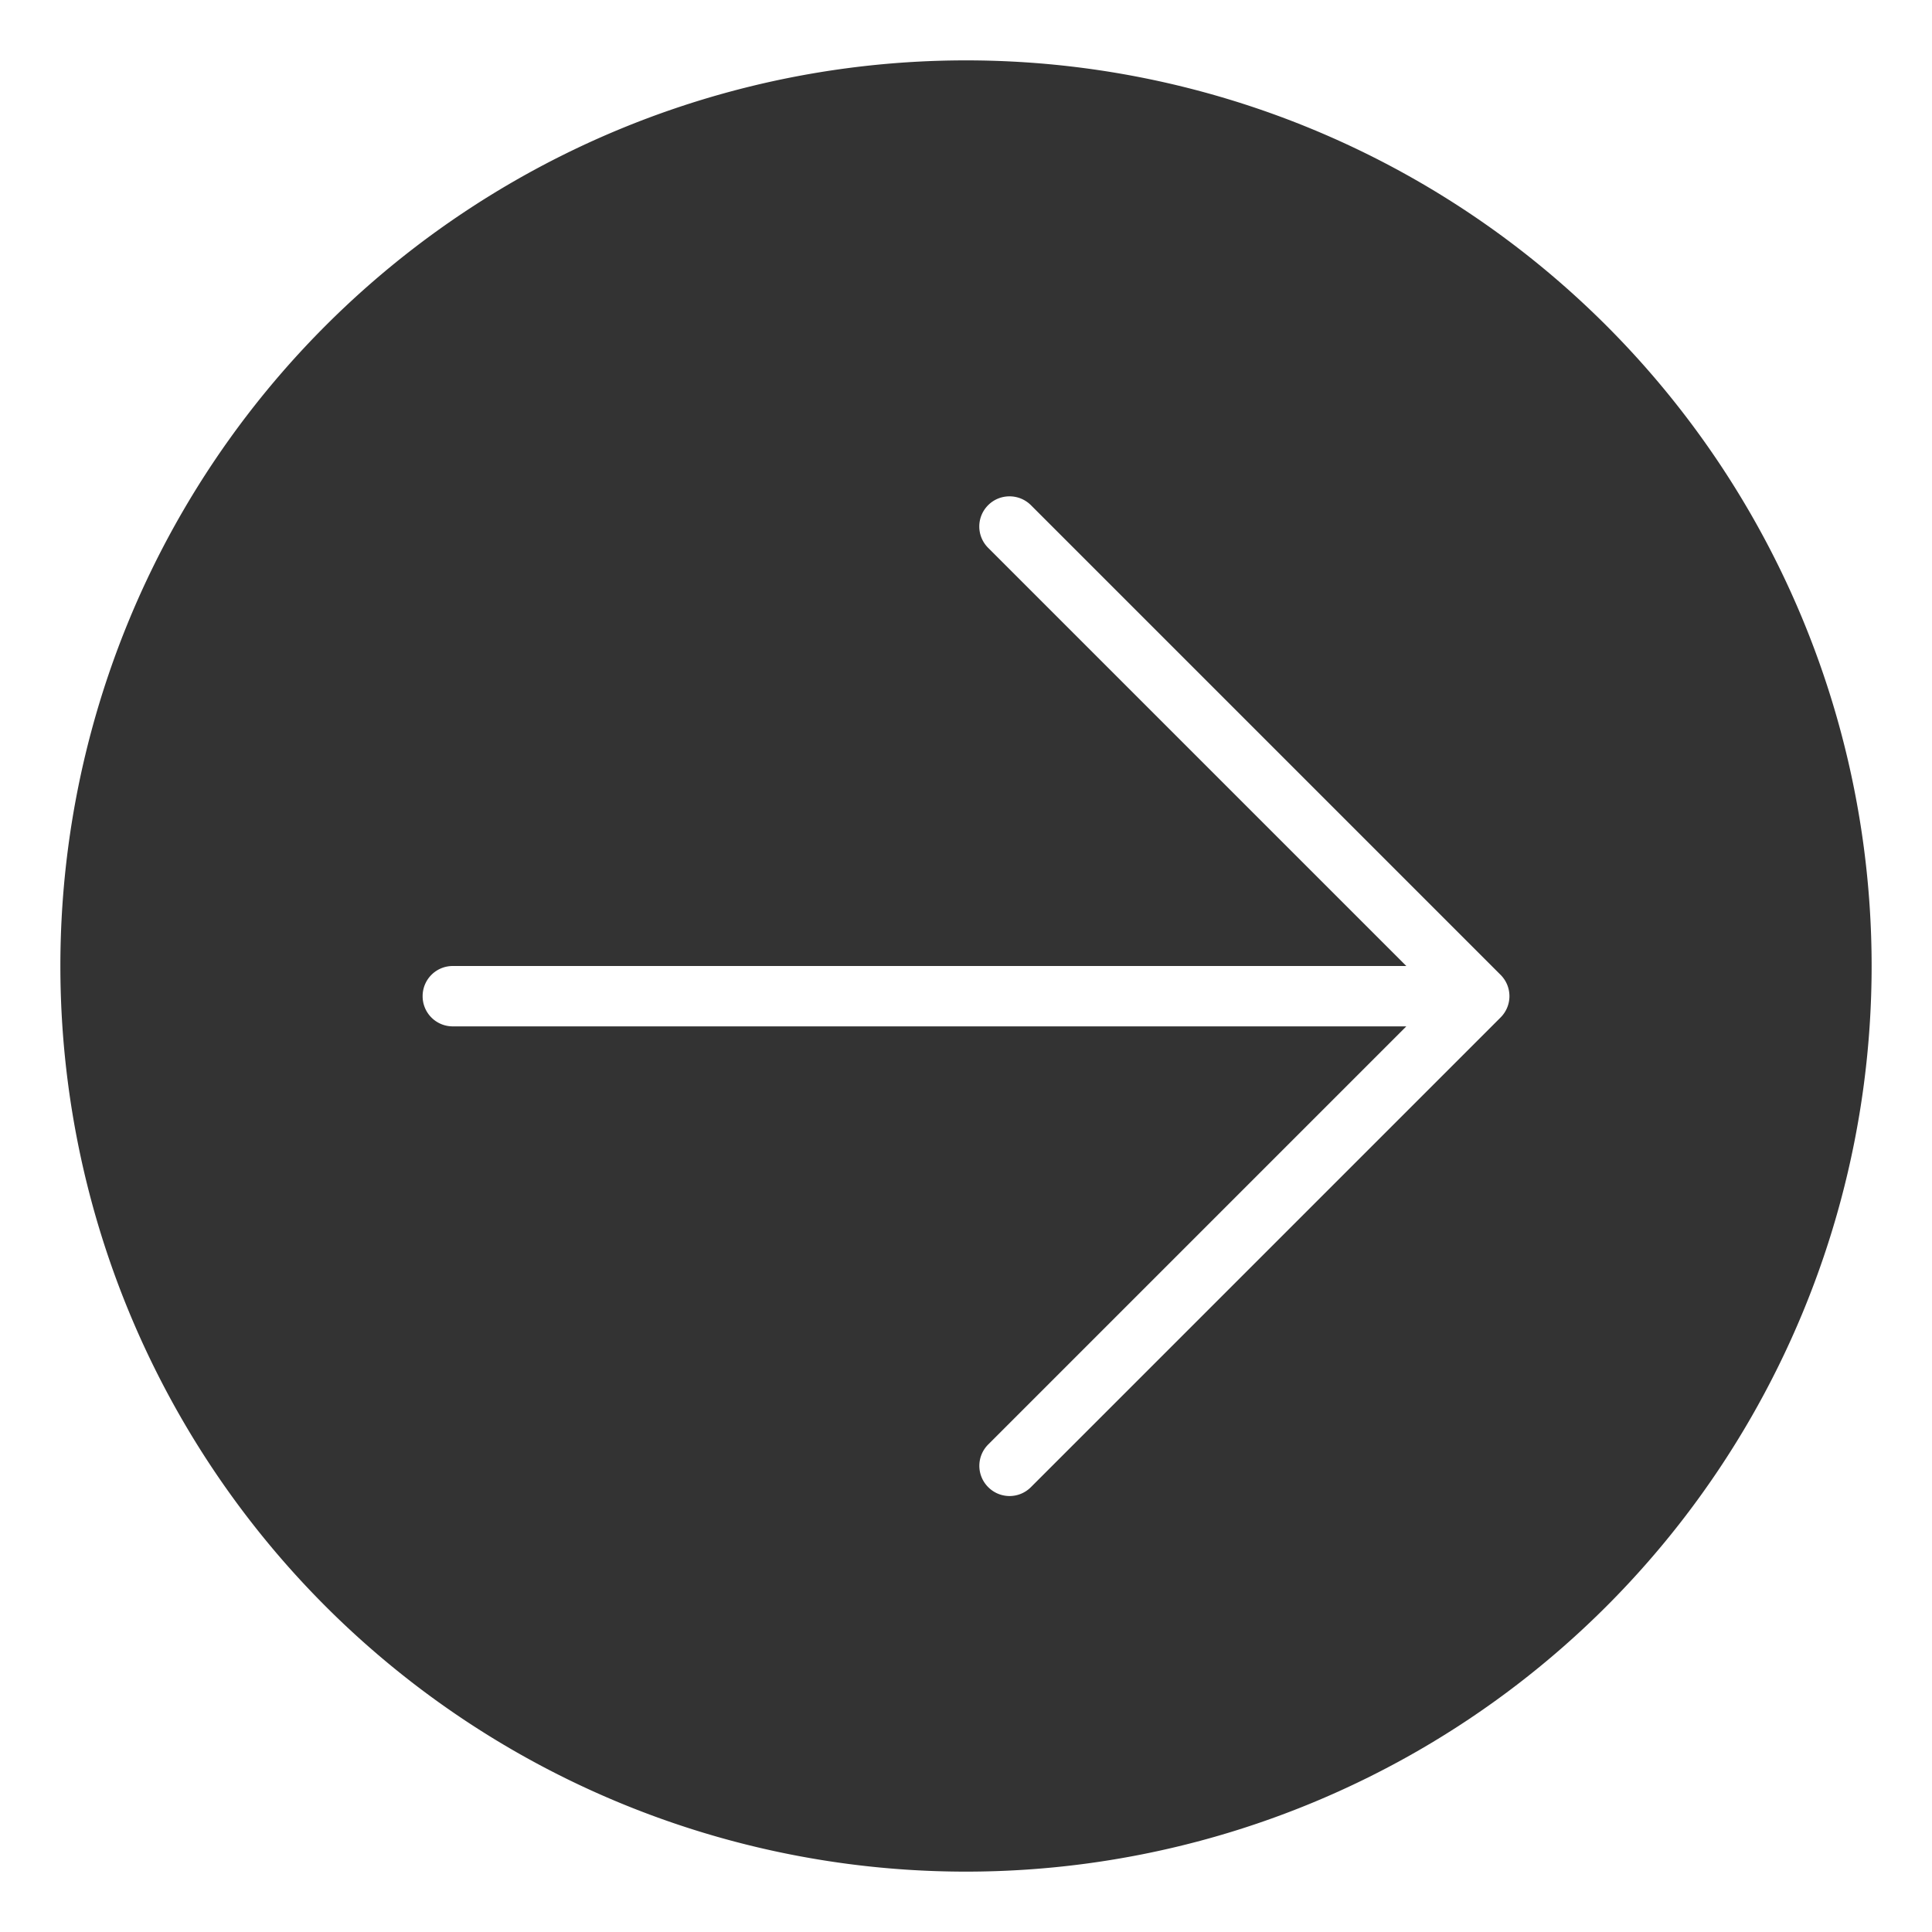 <?xml version="1.0" encoding="UTF-8" standalone="no"?>
<svg
   xmlns:dc="http://purl.org/dc/elements/1.1/"
   xmlns:cc="http://creativecommons.org/ns#"
   xmlns:rdf="http://www.w3.org/1999/02/22-rdf-syntax-ns#"
   xmlns:svg="http://www.w3.org/2000/svg"
   xmlns="http://www.w3.org/2000/svg"
   xmlns:sodipodi="http://sodipodi.sourceforge.net/DTD/sodipodi-0.dtd"
   xmlns:inkscape="http://www.inkscape.org/namespaces/inkscape"
   version="1.1"
   viewBox="0 0 32 32"
   id="svg161"
   sodipodi:docname="system.svg"
   width="32"
   height="32"
   inkscape:version="0.92.4 5da689c313, 2019-01-14">
  <defs
     id="defs165" />
  <sodipodi:namedview
     pagecolor="#ffffff"
     bordercolor="#666666"
     borderopacity="1"
     objecttolerance="10"
     gridtolerance="10"
     guidetolerance="10"
     inkscape:pageopacity="0"
     inkscape:pageshadow="2"
     inkscape:window-width="1920"
     inkscape:window-height="981"
     id="namedview163"
     showgrid="true"
     inkscape:snap-bbox="true"
     inkscape:bbox-nodes="true"
     inkscape:zoom="4"
     inkscape:cx="-39.281601"
     inkscape:cy="-6.2286812"
     inkscape:window-x="0"
     inkscape:window-y="28"
     inkscape:window-maximized="1"
     inkscape:current-layer="svg161"
     inkscape:object-nodes="true"
     inkscape:snap-bbox-edge-midpoints="false">
    <inkscape:grid
       type="xygrid"
       id="grid1006" />
  </sodipodi:namedview>
  <style
     id="current-color-scheme"
     type="text/css">.ColorScheme-Text { color:#333333; }</style>
  <circle
     r="15"
     cy="-23"
     cx="58"
     id="circle1383"
     style="opacity:1;fill:#323232;fill-opacity:0.992;stroke:none;stroke-width:2.5;stroke-linecap:round;stroke-linejoin:round;stroke-miterlimit:4;stroke-dasharray:none;stroke-opacity:1" />
  <circle
     r="15"
     cy="-23"
     cx="-62"
     id="circle1204"
     style="opacity:1;fill:#323232;fill-opacity:0.992;stroke:none;stroke-width:2.5;stroke-linecap:round;stroke-linejoin:round;stroke-miterlimit:4;stroke-dasharray:none;stroke-opacity:1" />
  <circle
     style="opacity:1;fill:#323232;fill-opacity:0.992;stroke:none;stroke-width:2.5;stroke-linecap:round;stroke-linejoin:round;stroke-miterlimit:4;stroke-dasharray:none;stroke-opacity:1"
     id="path922"
     cx="16"
     cy="-23"
     r="15" />
  <g
     id="22-22-system-save-session"
     transform="translate(-47,80)">
    <path
       class="ColorScheme-Text"
       d="m 3,13.004 v 16 H 19 V 16.305 H 18.993 L 19,16.29 15.707,12.997 15.699,13.012 V 12.997 H 3 Z m 1,1.002 h 3 v 5 h 8 v -5 h 0.293 l 2.707,2.707 v 11.293 h -2 v -7 h -10 v 7 h -2 v -14 z m 4,0 h 3.9 v 4 H 8 Z m -1,8 h 8 v 6 H 7 Z"
       id="path18"
       inkscape:connector-curvature="0"
       style="color:#333333;fill:currentColor" />
    <path
       d="M 0,10 V 32 H 22 V 10 Z"
       id="path20"
       inkscape:connector-curvature="0"
       style="fill:none" />
  </g>
  <g
     id="system-save-session"
     transform="translate(-47,80)">
    <path
       class="ColorScheme-Text"
       d="M 26,4 V 28 H 50 V 10 L 44,4 Z m 1,1 h 5 v 8 H 43 V 5 h 0.586 l 5.414,5.414 v 16.586 h -4 v -8 h -14 v 8 h -4 v -22 z m 6,0 h 6 v 7 h -6 z m -1,15 h 12 v 7 H 32 Z"
       id="path23"
       inkscape:connector-curvature="0"
       style="color:#333333;fill:currentColor" />
    <path
       d="M 22,0 V 32 H 54 V 0 Z"
       id="path25"
       inkscape:connector-curvature="0"
       style="fill:none" />
  </g>
  <g
     id="22-22-system-users"
     transform="translate(22,80)">
    <path
       class="ColorScheme-Text"
       d="m 14,13 c -1.662,0 -3,1.338 -3,3 0,1.662 1.338,3 3,3 1.662,0 3,-1.338 3,-3 0,-1.662 -1.338,-3 -3,-3 z m -6,3 c -1.662,0 -3,1.338 -3,3 0,1.662 1.338,3 3,3 1.662,0 3,-1.338 3,-3 0,-1.662 -1.338,-3 -3,-3 z m 6,4 c -0.646,0 -1.256,0.134 -1.818,0.361 l 0.455,0.914 C 13.065,21.115 13.514,21 14,21 c 2.216,0 4,1.784 4,4 h -3.5 l 0.5,1 h 4 v -1 c 0,-2.77 -2.23,-5 -5,-5 z m -6,3 c -2.77,0 -5,2.23 -5,5 v 1 h 10 v -1 c 0,-2.77 -2.23,-5 -5,-5 z m 0,1 c 2.216,0 4,1.784 4,4 H 4 c 0,-2.216 1.784,-4 4,-4 z"
       id="path48"
       inkscape:connector-curvature="0"
       style="color:#333333;fill:currentColor" />
    <path
       d="M 0,10 V 32 H 22 V 10 Z"
       id="path50"
       inkscape:connector-curvature="0"
       style="fill:none" />
  </g>
  <g
     id="system-users"
     transform="translate(22,80)">
    <path
       class="ColorScheme-Text"
       d="M 42.5,4 A 4.5,4.5 0 0 0 38,8.5 4.5,4.5 0 0 0 42.5,13 4.5,4.5 0 0 0 47,8.5 4.5,4.5 0 0 0 42.5,4 Z m 0,1 A 3.5,3.5 0 0 1 46,8.5 3.5,3.5 0 0 1 42.5,12 3.5,3.5 0 0 1 39,8.5 3.5,3.5 0 0 1 42.5,5 Z m -9,4 C 31.015,9 29,11.015 29,13.5 29,15.985 31.015,18 33.5,18 35.985,18 38,15.985 38,13.5 38,11.015 35.985,9 33.5,9 Z m 0,1 A 3.5,3.5 0 0 1 37,13.5 3.5,3.5 0 0 1 33.5,17 3.5,3.5 0 0 1 30,13.5 3.5,3.5 0 0 1 33.5,10 Z m 9,4 c -0.883,0.003 -1.758,0.172 -2.586,0.5 -0.066,0.424 -0.174,0.84 -0.322,1.242 0.903,-0.487 1.898,-0.741 2.908,-0.742 3.59,0 6.5,3.134 6.5,7 h -8.342 c 0.17,0.323 0.326,0.657 0.465,1 h 8.877 v -1 c 0,-4.418 -3.358,-8 -7.5,-8 z m -9,5 C 29.358,19 26,22.582 26,27 v 1 h 15 v -1 c 0,-4.418 -3.358,-8 -7.5,-8 z m 0,1 c 3.59,0 6.5,3.134 6.5,7 H 27 c 0,-3.866 2.91,-7 6.5,-7 z"
       id="path53"
       inkscape:connector-curvature="0"
       style="color:#333333;fill:currentColor" />
    <path
       d="M 22,0 V 32 H 54 V 0 Z"
       id="path55"
       inkscape:connector-curvature="0"
       style="fill:none" />
  </g>
  <g
     id="22-22-system-search"
     transform="translate(-176,80)">
    <path
       class="ColorScheme-Text"
       d="m 9,13 c -3.324,0 -6,2.676 -6,6 0,3.324 2.676,6 6,6 1.481,0 2.831,-0.535 3.875,-1.418 l 5.418,5.418 0.707,-0.707 -5.418,-5.418 c 0.883,-1.044 1.418,-2.394 1.418,-3.875 0,-3.324 -2.676,-6 -6,-6 z m 0,1 c 2.77,0 5,2.23 5,5 0,2.77 -2.23,5 -5,5 -2.77,0 -5,-2.23 -5,-5 0,-2.77 2.23,-5 5,-5 z"
       id="path58"
       inkscape:connector-curvature="0"
       style="color:#333333;fill:currentColor" />
    <path
       d="M 0,10 V 32 H 22 V 10 Z"
       id="path60"
       inkscape:connector-curvature="0"
       style="fill:none" />
  </g>
  <g
     id="system-search"
     transform="translate(-176,80)">
    <path
       class="ColorScheme-Text"
       d="m 35,4 a 9,9 0 0 0 -9,9 9,9 0 0 0 9,9 9,9 0 0 0 5.994,-2.299 L 49.293,28 l 0.707,-0.707 -8.301,-8.301 a 9,9 0 0 0 2.301,-5.992 9,9 0 0 0 -9,-9 z m 0,1 a 8,8 0 0 1 8,8 8,8 0 0 1 -8,8 8,8 0 0 1 -8,-8 8,8 0 0 1 8,-8 z"
       id="path63"
       inkscape:connector-curvature="0"
       style="color:#333333;fill:currentColor" />
    <path
       d="M 22,0 V 32 H 54 V 0 Z"
       id="path65"
       inkscape:connector-curvature="0"
       style="fill:none" />
  </g>
  <g
     id="system-user-list"
     transform="translate(87,80)">
    <path
       class="ColorScheme-Text"
       d="m 45,9 c -0.589,0 -1.133,0.175 -1.594,0.469 0.043,0.464 0.007,0.923 -0.008,1.336 0.377,-0.506 0.971,-0.804 1.602,-0.805 1.105,0 2,0.895 2,2 0,1.105 -0.895,2 -2,2 -1.04,-5.56e-4 -1.907,-0.799 -1.992,-1.836 -0.184,0.419 -0.465,0.77 -0.696,1.1 -10e-4,0.001 -0.003,0.003 -0.004,0.004 0.476,1.02 1.489,1.732 2.692,1.732 1.661,0 2.998,-1.338 2.998,-3 0,-1.662 -1.337,-3 -2.998,-3 z m -7,9 c 4.432,0 8,3.568 8,8 H 30 c 0,-4.432 3.568,-8 8,-8 z m 1e-5,-1 c -4.986,0 -9,3.717 -9,8.333 V 27 h 18 v -1.667 c 0,-4.617 -4.014,-8.333 -9,-8.333 z m 6.976,-1 c -1.262,4.88e-4 -2.396,0.479 -3.275,1.24 0.38,0.156 0.766,0.336 1.142,0.508 0.005,0.003 0.009,0.005 0.014,0.008 0.615,-0.45 1.333,-0.756 2.117,-0.756 2.227,5e-5 4.023,2.338 4.023,4 h -2.728 c 0.196,0.339 0.302,0.648 0.449,1 h 3.281 v -1 c 0,-2.769 -2.24,-4.999 -5.021,-5 z M 38,6 c 2.209,0 4,1.791 4,4 0,2.209 -1.791,4 -4,4 -2.209,0 -4,-1.791 -4,-4 0,-2.209 1.791,-4 4,-4 z m 0,-1 c -2.761,0 -5,2.239 -5,5 0,2.761 2.239,5 5,5 2.351,0 4.323,-1.622 4.857,-3.808 0.093,-0.382 0.143,-0.781 0.143,-1.192 0,-2.761 -2.239,-5 -5,-5 z m -6.977,11 c 1.262,4.88e-4 2.396,0.479 3.275,1.24 -0.404,0.163 -0.805,0.355 -1.156,0.516 -0.615,-0.45 -1.333,-0.756 -2.117,-0.756 -2.227,5e-5 -4.023,2.338 -4.023,4 h 2.728 c -0.187,0.333 -0.318,0.69 -0.449,1 h -3.281 v -1 c 0,-2.769 2.24,-4.999 5.021,-5 z M 30.998,9 c 0.589,0 1.133,0.175 1.594,0.469 -0.048,0.46 -0.009,0.928 0.008,1.336 -0.377,-0.506 -0.971,-0.804 -1.602,-0.805 -1.105,0 -2,0.895 -2,2 0,1.105 0.895,2 2,2 1.04,-5.56e-4 1.907,-0.799 1.992,-1.836 0.188,0.403 0.472,0.77 0.696,1.1 10e-4,0.001 0.003,0.003 0.004,0.004 -0.476,1.02 -1.489,1.732 -2.692,1.732 -1.661,0 -2.998,-1.338 -2.998,-3 0,-1.662 1.337,-3 2.998,-3 z"
       id="path68"
       inkscape:connector-curvature="0"
       style="color:#333333;fill:currentColor" />
    <path
       d="M 22,0 V 32 H 54 V 0 Z"
       id="path70"
       inkscape:connector-curvature="0"
       style="fill:none" />
  </g>
  <g
     id="system-user-prompt"
     transform="translate(-111,80)">
    <path
       d="M 22,0 V 32 H 54 V 0 Z"
       id="path73"
       inkscape:connector-curvature="0"
       style="fill:none" />
    <path
       class="ColorScheme-Text"
       d="m 37,10.75 v 1.5 h 5 v -1.5 z m -4,0 v 1.5 h 3 v -1.5 z m -6,0 v 1.5 h 5 v -1.5 z M 26,9 h 24 v 5 H 26 Z M 25,8 v 7 H 51 V 8 Z m 1,10 h 24 v 5 H 26 Z m -1,-1 v 7 h 26 v -7 z m 3.5,2 C 27.672,19 27,19.672 27,20.5 27,21.328 27.672,22 28.5,22 29.328,22 30,21.328 30,20.5 30,19.672 29.328,19 28.5,19 Z m 4,0 C 31.672,19 31,19.672 31,20.5 31,21.328 31.672,22 32.5,22 33.328,22 34,21.328 34,20.5 34,19.672 33.328,19 32.5,19 Z m 4,0 C 35.672,19 35,19.672 35,20.5 35,21.328 35.672,22 36.5,22 37.328,22 38,21.328 38,20.5 38,19.672 37.328,19 36.5,19 Z m 4,0 C 39.672,19 39,19.672 39,20.5 39,21.328 39.672,22 40.5,22 41.328,22 42,21.328 42,20.5 42,19.672 41.328,19 40.5,19 Z"
       id="path75"
       inkscape:connector-curvature="0"
       style="color:#333333;fill:currentColor" />
  </g>
  <g
     id="22-22-system-user-prompt"
     transform="matrix(0.688,0,0,0.688,-126.125,90)"
     style="stroke-width:1.454">
    <path
       class="ColorScheme-Text"
       d="M 35.818,21.091 A 0.727,0.727 0 0 1 35.091,21.818 0.727,0.727 0 0 1 34.363,21.091 0.727,0.727 0 0 1 35.091,20.364 0.727,0.727 0 0 1 35.818,21.091 Z m -2.182,0 A 0.727,0.727 0 0 1 32.909,21.818 0.727,0.727 0 0 1 32.182,21.091 0.727,0.727 0 0 1 32.909,20.364 0.727,0.727 0 0 1 33.636,21.091 Z m -2.182,0 A 0.727,0.727 0 0 1 30.727,21.818 0.727,0.727 0 0 1 30,21.091 0.727,0.727 0 0 1 30.727,20.364 0.727,0.727 0 0 1 31.454,21.091 Z m -2.182,0 A 0.727,0.727 0 0 1 28.545,21.818 0.727,0.727 0 0 1 27.818,21.091 0.727,0.727 0 0 1 28.545,20.364 0.727,0.727 0 0 1 29.273,21.091 Z m 5.818,-10.909 h 2.909 v 1.454 h -2.909 z m -2.909,0 h 1.454 v 1.454 h -1.454 z m -4.364,0 h 2.909 v 1.454 h -2.909 z m -2.909,7.273 v 7.273 h 26.182 v -7.273 z m 1.454,1.454 h 23.273 v 4.364 H 26.363 Z M 24.909,7.273 v 7.273 H 51.091 V 7.273 Z m 1.454,1.454 h 23.273 v 4.364 h -23.273 z"
       id="path78"
       inkscape:connector-curvature="0"
       style="color:#333333;fill:currentColor" />
    <path
       d="M 22,0 V 32 H 54 V 0 Z"
       id="path80"
       inkscape:connector-curvature="0"
       style="fill:none" />
  </g>
  <g
     id="22-22-system-user-list"
     transform="matrix(0.688,0,0,0.688,71.875,90)"
     style="stroke-width:1.454">
    <path
       class="ColorScheme-Text"
       d="m 44.552,10.182 c -0.375,0 -0.72,0.104 -1.028,0.27 1.89e-4,0.002 -0.095,0.058 -0.095,0.06 0.115,1.453 -0.249,2.377 -0.665,3.099 0.396,0.564 1.048,0.935 1.788,0.935 1.026,0 1.886,-0.708 2.119,-1.662 0.041,-0.167 0.063,-0.341 0.063,-0.52 -1.4e-5,-1.205 -0.977,-2.182 -2.182,-2.182 z m -13.098,0 c 0.375,0 0.72,0.104 1.028,0.27 -1.89e-4,0.002 0.095,0.058 0.095,0.06 -0.115,1.453 0.249,2.377 0.665,3.099 -0.396,0.564 -1.048,0.935 -1.788,0.935 -1.026,0 -1.886,-0.708 -2.119,-1.662 -0.041,-0.167 -0.063,-0.341 -0.063,-0.52 1.4e-5,-1.205 0.977,-2.182 2.182,-2.182 z m -4.4e-5,5.818 c 1.226,0 2.302,0.566 2.96,1.477 -0.369,0.196 -0.745,0.436 -1.071,0.631 -0.358,-0.423 -1.025,-0.653 -1.889,-0.653 -1.31,0 -2.182,0.961 -2.182,2.909 h 1.818 l -0.727,1.454 h -2.546 l 1e-6,-2.21 c 1e-6,-2.093 1.622,-3.608 3.636,-3.608 z m 13.091,1.4e-5 c -1.226,0 -2.302,0.566 -2.96,1.477 0.369,0.196 0.745,0.436 1.071,0.631 0.358,-0.423 1.025,-0.653 1.889,-0.653 1.31,0 2.182,0.994 2.182,2.909 h -1.818 l 0.727,1.454 h 2.546 l 2e-6,-2.21 c 2e-6,-2.093 -1.622,-3.608 -3.636,-3.608 z m -6.545,2.909 c 2.909,0 5.818,1.454 5.818,5.818 h -11.636 c 0,-4.364 2.909,-5.818 5.818,-5.818 z m 0,-1.454 c -4.23,0 -7.261,2.974 -7.27,7.273 l -0.003,1.454 h 14.545 l -0.003,-1.454 c -0.009,-4.321 -3.04,-7.273 -7.27,-7.273 z m 7.5e-5,-11.636 c -2.812,0 -5.091,2.279 -5.091,5.091 0,2.812 2.279,5.091 5.091,5.091 2.394,0 4.401,-1.652 4.946,-3.878 0.095,-0.389 0.145,-0.795 0.145,-1.213 0,-2.812 -2.279,-5.091 -5.091,-5.091 z"
       id="path83"
       inkscape:connector-curvature="0"
       style="color:#333333;fill:currentColor" />
    <path
       d="M 22,0 V 32 H 54 V 0 Z"
       id="path85"
       inkscape:connector-curvature="0"
       style="fill:none" />
  </g>
  <circle
     cx="98"
     cy="-162"
     r="0"
     id="circle88"
     style="fill:url(#a)" />
  <g
     id="g941"
     transform="translate(-4,-2)">
    <rect
       ry="0.5"
       y="-21"
       x="11"
       height="1"
       width="18"
       id="rect1243"
       style="opacity:1;fill:#eaeaea;fill-opacity:1;fill-rule:evenodd;stroke:none;stroke-width:2.121;stroke-linecap:round;stroke-linejoin:miter;stroke-miterlimit:4;stroke-dasharray:none;stroke-dashoffset:3;stroke-opacity:1;paint-order:stroke fill markers" />
    <rect
       transform="rotate(45)"
       style="opacity:1;fill:#eaeaea;fill-opacity:1;fill-rule:evenodd;stroke:none;stroke-width:1.732;stroke-linecap:round;stroke-linejoin:miter;stroke-miterlimit:4;stroke-dasharray:none;stroke-dashoffset:3;stroke-opacity:1;paint-order:stroke fill markers"
       id="rect1274"
       width="12"
       height="1"
       x="-5.844"
       y="-35.148"
       ry="0.5"
       rx="0" />
    <rect
       rx="0"
       ry="0.5"
       y="-6.157"
       x="23.148"
       height="1"
       width="12"
       id="rect936"
       style="opacity:1;fill:#eaeaea;fill-opacity:1;fill-rule:evenodd;stroke:none;stroke-width:1.732;stroke-linecap:round;stroke-linejoin:miter;stroke-miterlimit:4;stroke-dasharray:none;stroke-dashoffset:3;stroke-opacity:1;paint-order:stroke fill markers"
       transform="matrix(0.707,-0.707,-0.707,-0.707,0,0)" />
  </g>
  <g
     id="system-log-out">
    <rect
       id="rect139"
       style="color:#333333;opacity:0;fill:#333333;stroke-width:2;paint-order:fill markers stroke"
       ry="0"
       rx="0"
       height="32"
       width="32"
       y="0"
       x="0" />
    <path
       style="color:#000000;overflow:visible;opacity:0;fill:#333333"
       inkscape:connector-curvature="0"
       id="path141"
       overflow="visible"
       d="M 16,0 C 7.172,0 0,7.172 0,16 0,24.828 7.172,32 16,32 24.828,32 32,24.828 32,16 32,7.172 24.828,0 16,0 Z" />
    <path
       inkscape:connector-curvature="0"
       id="circle943"
       d="M 16,1 A 15,15 0 0 0 1,16 15,15 0 0 0 16,31 15,15 0 0 0 31,16 15,15 0 0 0 16,1 Z m 0.721,7.221 c 0.128,0 0.256,0.049 0.354,0.146 l 7.779,7.779 c 0.196,0.196 0.196,0.511 0,0.707 l -7.779,7.779 c -0.196,0.196 -0.511,0.196 -0.707,0 -0.196,-0.196 -0.196,-0.511 0,-0.707 L 23.293,17 H 7.5 C 7.223,17 7,16.777 7,16.5 7,16.223 7.223,16 7.5,16 H 23.293 L 16.367,9.074 c -0.196,-0.196 -0.196,-0.511 0,-0.707 0.098,-0.098 0.226,-0.146 0.354,-0.146 z"
       style="opacity:1;fill:#323232;fill-opacity:0.992;stroke:none;stroke-width:2.5;stroke-linecap:round;stroke-linejoin:round;stroke-miterlimit:4;stroke-dasharray:none;stroke-opacity:1" />
  </g>
  <g
     id="22-22-system-shutdown"
     transform="translate(-30.955,-4.998)">
    <rect
       id="rect4229"
       width="22"
       height="22"
       x="-44.045"
       y="41.998"
       style="opacity:0.001;fill:currentColor;fill-opacity:1;stroke:none;stroke-width:2;stroke-linecap:round;stroke-linejoin:round;stroke-miterlimit:4;stroke-dasharray:none;stroke-opacity:1" />
    <g
       transform="translate(-5.5523806e-8,-19)"
       id="g902">
      <rect
         transform="rotate(90)"
         ry="0.5"
         y="33.5"
         x="66"
         height="1"
         width="7"
         id="rect895"
         style="opacity:1;fill:#323232;fill-opacity:1;fill-rule:evenodd;stroke:none;stroke-width:1.323;stroke-linecap:round;stroke-linejoin:miter;stroke-miterlimit:4;stroke-dasharray:none;stroke-dashoffset:3;stroke-opacity:1;paint-order:stroke fill markers" />
      <path
         sodipodi:open="true"
         style="opacity:1;fill:none;fill-opacity:1;fill-rule:evenodd;stroke:#323232;stroke-width:1;stroke-linecap:round;stroke-linejoin:miter;stroke-miterlimit:4;stroke-dasharray:none;stroke-dashoffset:3;stroke-opacity:1;paint-order:stroke fill markers"
         id="path898"
         sodipodi:type="arc"
         sodipodi:cx="-34.000427"
         sodipodi:cy="73.500305"
         sodipodi:rx="5.9995742"
         sodipodi:ry="5.9995742"
         sodipodi:start="4.9741884"
         sodipodi:end="4.4505896"
         d="m -32.448,67.705 a 6,6 0 0 1 4.395,6.578 6,6 0 0 1 -5.948,5.216 6,6 0 0 1 -5.948,-5.216 6,6 0 0 1 4.395,-6.578" />
    </g>
  </g>
  <g
     id="g1071"
     transform="translate(-76,-32)" />
  <g
     transform="translate(-78.996,-4.998)"
     id="22-22-system-reboot">
    <rect
       transform="rotate(-90)"
       id="rect4235"
       width="22"
       height="22"
       x="-64"
       y="-35.004"
       style="opacity:0.001;fill:currentColor;fill-opacity:1;stroke:none;stroke-width:2;stroke-linecap:round;stroke-linejoin:round;stroke-miterlimit:4;stroke-dasharray:none;stroke-opacity:1" />
    <g
       transform="translate(2.496,-22.5)"
       id="g1398">
      <rect
         style="opacity:1;fill:#323232;fill-opacity:1;fill-rule:evenodd;stroke:none;stroke-width:1;stroke-linecap:round;stroke-linejoin:miter;stroke-miterlimit:4;stroke-dasharray:none;stroke-dashoffset:3;stroke-opacity:1;paint-order:stroke fill markers"
         id="rect1036"
         width="4"
         height="1"
         x="70.5"
         y="-32.496"
         ry="0.5"
         transform="matrix(0,1,1,0,0,0)" />
      <path
         d="m -74.649,29.915 a 6,6 0 0 1 7.521,2.113 6,6 0 0 1 -0.942,7.755 6,6 0 0 1 -7.808,0.252 6,6 0 0 1 -1.439,-7.678"
         sodipodi:open="true"
         sodipodi:end="3.6651914"
         sodipodi:start="4.2774268"
         sodipodi:ry="6.0000019"
         sodipodi:rx="6.0000019"
         sodipodi:cy="35.356159"
         sodipodi:cx="-72.120674"
         sodipodi:type="arc"
         id="path1343"
         style="opacity:1;fill:none;fill-opacity:1;fill-rule:evenodd;stroke:#323232;stroke-width:1;stroke-linecap:round;stroke-linejoin:miter;stroke-miterlimit:4;stroke-dasharray:none;stroke-dashoffset:3;stroke-opacity:1;paint-order:stroke fill markers"
         transform="matrix(0.707,-0.707,0.707,0.707,0,0)" />
      <rect
         transform="scale(-1,1)"
         ry="0.5"
         y="73.5"
         x="28.496"
         height="1"
         width="4"
         id="rect1363"
         style="opacity:1;fill:#323232;fill-opacity:1;fill-rule:evenodd;stroke:none;stroke-width:1;stroke-linecap:round;stroke-linejoin:miter;stroke-miterlimit:4;stroke-dasharray:none;stroke-dashoffset:3;stroke-opacity:1;paint-order:stroke fill markers" />
    </g>
  </g>
  <g
     transform="translate(-79.145,-4.998)"
     id="22-22-system-suspend">
    <rect
       id="rect4222"
       width="22"
       height="22"
       x="-78.855"
       y="41.998"
       style="opacity:0.001;fill:currentColor;fill-opacity:1;stroke:none;stroke-width:2;stroke-linecap:round;stroke-linejoin:round;stroke-miterlimit:4;stroke-dasharray:none;stroke-opacity:1" />
    <g
       transform="translate(-6.647,-25.757)"
       id="g1448">
      <path
         transform="matrix(-0.707,-0.707,-0.707,0.707,0,0)"
         style="opacity:1;fill:none;fill-opacity:1;fill-rule:evenodd;stroke:#323232;stroke-width:1;stroke-linecap:round;stroke-linejoin:miter;stroke-miterlimit:4;stroke-dasharray:none;stroke-dashoffset:3;stroke-opacity:1;paint-order:stroke fill markers"
         id="path1021"
         sodipodi:type="arc"
         sodipodi:cx="-12.655592"
         sodipodi:cy="98.71434"
         sodipodi:rx="6.003233"
         sodipodi:ry="6.003233"
         sodipodi:start="1.2307078"
         sodipodi:end="5.0814163"
         sodipodi:open="true"
         d="m -10.653,104.374 a 6.003,6.003 0 0 1 -6.863,-2.136 6.003,6.003 0 0 1 0.104,-7.187 6.003,6.003 0 0 1 6.922,-1.936" />
      <path
         d="m -10.776,104.334 a 6.003,6.003 0 0 1 -3.707,-5.66 6.003,6.003 0 0 1 3.917,-5.517"
         sodipodi:open="true"
         sodipodi:end="4.3575754"
         sodipodi:start="1.9630727"
         sodipodi:ry="6.003233"
         sodipodi:rx="6.003233"
         sodipodi:cy="98.787079"
         sodipodi:cx="-8.4810352"
         sodipodi:type="arc"
         id="path1444"
         style="opacity:1;fill:none;fill-opacity:1;fill-rule:evenodd;stroke:#323232;stroke-width:1;stroke-linecap:round;stroke-linejoin:miter;stroke-miterlimit:4;stroke-dasharray:none;stroke-dashoffset:3;stroke-opacity:1;paint-order:stroke fill markers"
         transform="matrix(-0.707,-0.707,-0.707,0.707,0,0)" />
    </g>
  </g>
  <g
     transform="translate(-79,-4.998)"
     id="22-22-system-suspend-hibernate">
    <rect
       id="rect4248"
       width="22"
       height="22"
       x="47"
       y="41.998"
       style="opacity:0.001;fill:currentColor;fill-opacity:1;stroke:none;stroke-width:2;stroke-linecap:round;stroke-linejoin:round;stroke-miterlimit:4;stroke-dasharray:none;stroke-opacity:1" />
    <g
       transform="translate(8.72,-23.002)"
       id="g1548">
      <g
         id="g1539"
         transform="translate(0,1)">
        <rect
           transform="rotate(-45)"
           style="opacity:1;fill:#323232;fill-opacity:1;fill-rule:evenodd;stroke:none;stroke-width:1.173;stroke-linecap:round;stroke-linejoin:miter;stroke-miterlimit:4;stroke-dasharray:none;stroke-dashoffset:3;stroke-opacity:1;paint-order:stroke fill markers"
           id="rect1013"
           width="5.219"
           height="1.055"
           x="-20.994"
           y="84.325"
           ry="0.527" />
        <rect
           ry="0.5"
           y="74"
           x="45"
           height="1"
           width="5"
           id="rect1015"
           style="opacity:1;fill:#323232;fill-opacity:1;fill-rule:evenodd;stroke:none;stroke-width:1.118;stroke-linecap:round;stroke-linejoin:miter;stroke-miterlimit:4;stroke-dasharray:none;stroke-dashoffset:3;stroke-opacity:1;paint-order:stroke fill markers" />
        <rect
           ry="0.5"
           style="opacity:1;fill:#323232;fill-opacity:1;fill-rule:evenodd;stroke:none;stroke-width:1;stroke-linecap:round;stroke-linejoin:miter;stroke-miterlimit:4;stroke-dasharray:none;stroke-dashoffset:3;stroke-opacity:1;paint-order:stroke fill markers"
           id="rect1017"
           width="4"
           height="1"
           x="45"
           y="-72"
           transform="scale(1,-1)" />
      </g>
      <g
         transform="translate(111.209,-2.755)"
         id="g1517">
        <path
           transform="matrix(-0.707,-0.707,-0.707,0.707,0,0)"
           style="opacity:1;fill:none;fill-opacity:1;fill-rule:evenodd;stroke:#323232;stroke-width:1;stroke-linecap:round;stroke-linejoin:miter;stroke-miterlimit:4;stroke-dasharray:none;stroke-dashoffset:3;stroke-opacity:1;paint-order:stroke fill markers"
           id="path1513"
           sodipodi:type="arc"
           sodipodi:cx="-12.245644"
           sodipodi:cy="99.12429"
           sodipodi:rx="6.003233"
           sodipodi:ry="6.003233"
           sodipodi:start="1.2307078"
           sodipodi:end="5.0814163"
           sodipodi:open="true"
           d="m -10.243,104.784 a 6.003,6.003 0 0 1 -6.863,-2.136 6.003,6.003 0 0 1 0.104,-7.187 6.003,6.003 0 0 1 6.922,-1.936" />
        <path
           d="m -10.366,104.744 a 6.003,6.003 0 0 1 -3.707,-5.66 6.003,6.003 0 0 1 3.917,-5.517"
           sodipodi:open="true"
           sodipodi:end="4.3575754"
           sodipodi:start="1.9630727"
           sodipodi:ry="6.003233"
           sodipodi:rx="6.003233"
           sodipodi:cy="99.197029"
           sodipodi:cx="-8.0710869"
           sodipodi:type="arc"
           id="path1515"
           style="opacity:1;fill:none;fill-opacity:1;fill-rule:evenodd;stroke:#323232;stroke-width:1;stroke-linecap:round;stroke-linejoin:miter;stroke-miterlimit:4;stroke-dasharray:none;stroke-dashoffset:3;stroke-opacity:1;paint-order:stroke fill markers"
           transform="matrix(-0.707,-0.707,-0.707,0.707,0,0)" />
      </g>
    </g>
  </g>
  <g
     transform="translate(-79,-4.998)"
     id="22-22-system-lock-screen">
    <rect
       id="rect4255"
       width="22"
       height="22"
       x="128"
       y="41.998"
       style="opacity:0.001;fill:currentColor;fill-opacity:1;stroke:none;stroke-width:2;stroke-linecap:round;stroke-linejoin:round;stroke-miterlimit:4;stroke-dasharray:none;stroke-opacity:1" />
    <g
       transform="translate(-13,-57.002)"
       id="g1697">
      <path
         inkscape:connector-curvature="0"
         style="opacity:1;fill:#323232;fill-opacity:1;stroke:none;stroke-width:0.458;stroke-miterlimit:4;stroke-dasharray:none;stroke-opacity:1"
         d="m 152.5,101 c -2.493,0 -4.5,2.007 -4.5,4.5 v 3.633 h 1 V 105.5 c 0,-1.939 1.561,-3.5 3.5,-3.5 1.939,0 3.5,1.561 3.5,3.5 v 3.633 h 1 V 105.5 c 0,-2.493 -2.007,-4.5 -4.5,-4.5 z"
         id="rect1584"
         sodipodi:nodetypes="ssccsssccss" />
      <path
         id="path1680"
         d="M 146,109.002 V 117 h 13 v -7.998 z m 1,1 h 11 V 116 h -11 z"
         style="opacity:1;fill:#323232;fill-opacity:1;stroke:none;stroke-width:0.389;stroke-miterlimit:4;stroke-dasharray:none;stroke-opacity:1"
         inkscape:connector-curvature="0"
         sodipodi:nodetypes="cccccccccc" />
    </g>
  </g>
  <g
     transform="translate(-79.055,-4.998)"
     id="22-22-system-switch-user">
    <rect
       id="rect4220"
       width="22"
       height="22"
       x="169.055"
       y="41.998"
       style="opacity:0.001;fill:currentColor;fill-opacity:1;stroke:none;stroke-width:2;stroke-linecap:round;stroke-linejoin:round;stroke-miterlimit:4;stroke-dasharray:none;stroke-opacity:1" />
    <g
       transform="translate(5.5,-18)"
       id="g1797">
      <path
         style="opacity:1;fill:#323232;fill-opacity:1;stroke:none;stroke-width:1.6;stroke-miterlimit:4;stroke-dasharray:none;stroke-opacity:1"
         d="m 174.5,65 a 4,4 0 0 0 -4,4 4,4 0 0 0 4,4 4,4 0 0 0 4,-4 4,4 0 0 0 -4,-4 z m 0,1 a 3,3 0 0 1 3,3 3,3 0 0 1 -3,3 3,3 0 0 1 -3,-3 3,3 0 0 1 3,-3 z"
         id="path1784"
         inkscape:connector-curvature="0" />
      <path
         id="circle1786"
         style="opacity:1;fill:none;fill-opacity:1;stroke:#323232;stroke-width:1;stroke-linecap:round;stroke-miterlimit:4;stroke-dasharray:none;stroke-opacity:1"
         sodipodi:type="arc"
         sodipodi:cx="174.5"
         sodipodi:cy="78.5"
         sodipodi:rx="5.9998951"
         sodipodi:ry="5.9998951"
         sodipodi:start="3.3106179"
         sodipodi:end="6.114761"
         sodipodi:open="true"
         d="m 168.586,77.491 a 6,6 0 0 1 5.916,-4.991 6,6 0 0 1 5.913,4.994" />
    </g>
  </g>
  <circle
     r="15"
     cy="-23"
     cx="-142"
     id="circle1079"
     style="opacity:1;fill:#323232;fill-opacity:0.992;stroke:none;stroke-width:2.5;stroke-linecap:round;stroke-linejoin:round;stroke-miterlimit:4;stroke-dasharray:none;stroke-opacity:1" />
  <g
     id="g1089"
     transform="translate(-33.684,-0.267)">
    <path
       transform="matrix(-0.707,-0.707,-0.707,0.707,0,0)"
       style="opacity:1;fill:none;fill-opacity:1;fill-rule:evenodd;stroke:#eaeaea;stroke-width:1;stroke-linecap:round;stroke-linejoin:miter;stroke-miterlimit:4;stroke-dasharray:none;stroke-dashoffset:3;stroke-opacity:1;paint-order:stroke fill markers"
       id="path1428"
       sodipodi:type="arc"
       sodipodi:cx="93.356796"
       sodipodi:cy="60.482292"
       sodipodi:rx="8.388711"
       sodipodi:ry="8.388711"
       sodipodi:start="1.2613268"
       sodipodi:end="4.9973172"
       sodipodi:open="true"
       d="m 95.912,68.472 a 8.389,8.389 0 0 1 -9.309,-3.015 8.389,8.389 0 0 1 -0.12,-9.784 8.389,8.389 0 0 1 9.232,-3.242" />
    <path
       d="m 95.849,68.5 a 9.161,9.161 0 0 1 -4.833,-7.929 9.161,9.161 0 0 1 4.579,-8.078"
       sodipodi:open="true"
       sodipodi:end="4.1887902"
       sodipodi:start="2.0627022"
       sodipodi:ry="9.1605988"
       sodipodi:rx="9.1605988"
       sodipodi:cy="60.42551"
       sodipodi:cx="100.17551"
       sodipodi:type="arc"
       id="path1430"
       style="opacity:1;fill:none;fill-opacity:1;fill-rule:evenodd;stroke:#eaeaea;stroke-width:1;stroke-linecap:round;stroke-linejoin:miter;stroke-miterlimit:4;stroke-dasharray:none;stroke-dashoffset:3;stroke-opacity:1;paint-order:stroke fill markers"
       transform="matrix(-0.707,-0.707,-0.707,0.707,0,0)" />
  </g>
  <g
     id="system-suspend">
    <rect
       style="color:#333333;opacity:0;fill:#333333;stroke-width:2"
       id="rect92"
       ry="0"
       rx="0"
       height="32"
       width="32"
       y="0"
       x="-158" />
    <path
       style="color:#000000;overflow:visible;opacity:0;fill:#333333"
       inkscape:connector-curvature="0"
       id="path94"
       overflow="visible"
       d="m -142,0 c -8.828,0 -16,7.172 -16,16 0,8.828 7.172,16 16,16 8.828,0 16,-7.172 16,-16 0,-8.828 -7.172,-16 -16,-16 z" />
    <path
       inkscape:connector-curvature="0"
       id="path96"
       d="m -142,1 a 15,15 0 0 0 -15,15 15,15 0 0 0 15,15 15,15 0 0 0 15,-15 15,15 0 0 0 -15,-15 z m 0,1 c 7.724,0 14,6.276 14,14 0,7.724 -6.276,14 -14,14 -7.724,0 -14,-6.276 -14,-14 0,-7.724 6.276,-14 14,-14 z"
       style="color:#333333;fill:#333333" />
    <path
       inkscape:connector-curvature="0"
       id="circle1091"
       d="m -142,1 a 15,15 0 0 0 -15,15 15,15 0 0 0 15,15 15,15 0 0 0 15,-15 15,15 0 0 0 -15,-15 z m 3.553,6.617 a 0.5,0.5 0 0 1 0.246,0.07 c 0.836,0.457 1.578,1.036 2.207,1.705 1.888,2.006 2.779,4.827 2.281,7.643 -0.664,3.754 -3.651,6.671 -7.42,7.242 -3.698,0.561 -7.341,-1.262 -9.127,-4.531 a 0.5,0.5 0 0 1 -0.143,-0.279 0.5,0.5 0 0 1 0,-0.002 0.5,0.5 0 0 1 0.811,-0.512 c 2.965,0.835 6.153,0.042 8.371,-2.107 2.258,-2.188 3.154,-5.426 2.34,-8.463 a 0.5,0.5 0 0 1 0.434,-0.766 z m 0.744,1.582 c 0.457,3.059 -0.569,6.183 -2.822,8.365 -2.216,2.147 -5.304,3.085 -8.301,2.588 1.714,2.341 4.608,3.58 7.543,3.135 3.348,-0.508 5.996,-3.093 6.586,-6.428 0.521,-2.948 -0.67,-5.893 -3.006,-7.66 z"
       style="opacity:1;fill:#323232;fill-opacity:0.992;stroke:none;stroke-width:2.5;stroke-linecap:round;stroke-linejoin:round;stroke-miterlimit:4;stroke-dasharray:none;stroke-opacity:1" />
  </g>
  <g
     id="g1182">
    <circle
       r="15"
       cy="-23"
       cx="-102"
       id="circle1139"
       style="opacity:1;fill:#323232;fill-opacity:0.992;stroke:none;stroke-width:2.5;stroke-linecap:round;stroke-linejoin:round;stroke-miterlimit:4;stroke-dasharray:none;stroke-opacity:1" />
    <g
       id="g1147">
      <rect
         transform="matrix(0,1,1,0,0,0)"
         ry="0.5"
         y="-111"
         x="-30"
         height="1"
         width="5"
         id="rect1370"
         style="opacity:1;fill:#eaeaea;fill-opacity:1;fill-rule:evenodd;stroke:none;stroke-width:1.118;stroke-linecap:round;stroke-linejoin:miter;stroke-miterlimit:4;stroke-dasharray:none;stroke-dashoffset:3;stroke-opacity:1;paint-order:stroke fill markers" />
      <path
         transform="rotate(-45)"
         style="opacity:1;fill:none;fill-opacity:1;fill-rule:evenodd;stroke:#eaeaea;stroke-width:1;stroke-linecap:round;stroke-linejoin:miter;stroke-miterlimit:4;stroke-dasharray:none;stroke-dashoffset:3;stroke-opacity:1;paint-order:stroke fill markers"
         id="path1372"
         sodipodi:type="arc"
         sodipodi:cx="-55.861435"
         sodipodi:cy="-88.388344"
         sodipodi:rx="8.5031691"
         sodipodi:ry="8.5031691"
         sodipodi:start="4.2557058"
         sodipodi:end="3.6651914"
         sodipodi:open="true"
         d="m -59.611,-96.02 a 8.503,8.503 0 0 1 10.747,2.8 8.503,8.503 0 0 1 -1.189,11.042 8.503,8.503 0 0 1 -11.097,0.448 8.503,8.503 0 0 1 -2.075,-10.91" />
      <rect
         style="opacity:1;fill:#eaeaea;fill-opacity:1;fill-rule:evenodd;stroke:none;stroke-width:1.118;stroke-linecap:round;stroke-linejoin:miter;stroke-miterlimit:4;stroke-dasharray:none;stroke-dashoffset:3;stroke-opacity:1;paint-order:stroke fill markers"
         id="rect1374"
         width="5"
         height="1"
         x="106"
         y="-26"
         ry="0.5"
         transform="scale(-1,1)" />
    </g>
  </g>
  <g
     id="system-reboot">
    <rect
       style="color:#333333;opacity:0;fill:#333333;stroke-width:2"
       id="rect101"
       ry="0"
       rx="0"
       height="32"
       width="32"
       y="0"
       x="-118" />
    <path
       style="color:#000000;overflow:visible;opacity:0;fill:#333333"
       inkscape:connector-curvature="0"
       id="path103"
       overflow="visible"
       d="m -102,0 c -8.829,0 -16,7.171 -16,16 0,8.829 7.171,16 16,16 8.828,0 16,-7.171 16,-16 0,-8.828 -7.171,-16 -16,-16 z" />
    <path
       inkscape:connector-curvature="0"
       id="path105"
       d="m -102,1 a 15,15 0 0 0 -15,15 15,15 0 0 0 15,15 15,15 0 0 0 15,-15 15,15 0 0 0 -15,-15 z m 0,1 c 7.725,0 14,6.276 14,14 0,7.725 -6.276,14 -14,14 -7.725,0 -14,-6.275 -14,-14 0,-7.725 6.275,-14 14,-14 z"
       style="color:#333333;fill:#333333" />
    <path
       inkscape:connector-curvature="0"
       id="circle1149"
       d="m -102,1 a 15,15 0 0 0 -15,15 15,15 0 0 0 15,15 15,15 0 0 0 15,-15 15,15 0 0 0 -15,-15 z m 0.393,6.004 c 0.408,0.018 0.817,0.065 1.229,0.141 4.384,0.803 7.526,4.702 7.377,9.156 -0.149,4.455 -3.544,8.135 -7.973,8.643 -4.428,0.508 -8.567,-2.308 -9.721,-6.613 a 0.5,0.5 0 1 1 0.965,-0.258 c 1.027,3.834 4.699,6.331 8.643,5.879 3.943,-0.452 6.953,-3.717 7.086,-7.684 0.133,-3.967 -2.654,-7.424 -6.559,-8.139 C -104.317,7.441 -107.995,9.498 -109.41,13 H -106.5 c 0.277,0 0.5,0.223 0.5,0.5 0,0.277 -0.223,0.5 -0.5,0.5 h -4 c -0.277,0 -0.5,-0.223 -0.5,-0.5 v -4 c 0,-0.277 0.223,-0.5 0.5,-0.5 0.277,0 0.5,0.223 0.5,0.5 v 2.389 c 0.299,-0.581 0.648,-1.125 1.055,-1.617 1.774,-2.148 4.485,-3.393 7.338,-3.268 z"
       style="opacity:1;fill:#323232;fill-opacity:0.992;stroke:none;stroke-width:2.5;stroke-linecap:round;stroke-linejoin:round;stroke-miterlimit:4;stroke-dasharray:none;stroke-opacity:1" />
  </g>
  <g
     id="g1229"
     transform="translate(-1)">
    <rect
       style="opacity:1;fill:#eaeaea;fill-opacity:1;fill-rule:evenodd;stroke:none;stroke-width:0.993;stroke-linecap:round;stroke-linejoin:miter;stroke-miterlimit:4;stroke-dasharray:none;stroke-dashoffset:3;stroke-opacity:1;paint-order:stroke fill markers"
       id="rect1207"
       width="7.948"
       height="0.993"
       x="-33"
       y="60.503"
       ry="0.497"
       transform="rotate(90)" />
    <path
       d="m -56.75,-30.361 a 8.5,8.5 0 0 1 3.96,9.561 A 8.5,8.5 0 0 1 -61,-14.5 a 8.5,8.5 0 0 1 -8.211,-6.3 8.5,8.5 0 0 1 3.96,-9.561"
       sodipodi:open="true"
       sodipodi:end="4.1887902"
       sodipodi:start="5.2359878"
       sodipodi:ry="8.5002098"
       sodipodi:rx="8.5002098"
       sodipodi:cy="-23"
       sodipodi:cx="-61"
       sodipodi:type="arc"
       id="path1209"
       style="opacity:1;fill:none;fill-opacity:1;fill-rule:evenodd;stroke:#eaeaea;stroke-width:1;stroke-linecap:round;stroke-linejoin:miter;stroke-miterlimit:4;stroke-dasharray:none;stroke-dashoffset:3;stroke-opacity:1;paint-order:stroke fill markers" />
  </g>
  <g
     id="system-shutdown">
    <rect
       id="rect119"
       style="color:#333333;opacity:0;fill:#333333;stroke-width:2;paint-order:fill markers stroke"
       ry="0"
       rx="0"
       height="32"
       width="32"
       y="0"
       x="-78" />
    <path
       style="color:#000000;overflow:visible;opacity:0;fill:#333333"
       inkscape:connector-curvature="0"
       id="path121"
       overflow="visible"
       d="m -62,0 c -8.829,0 -16,7.171 -16,16 0,8.829 7.171,16 16,16 8.829,0 16,-7.171 16,-16 0,-8.829 -7.171,-16 -16,-16 z" />
    <path
       inkscape:connector-curvature="0"
       id="circle1231"
       d="M -62,1 A 15,15 0 0 0 -77,16 15,15 0 0 0 -62,31 15,15 0 0 0 -47,16 15,15 0 0 0 -62,1 Z m 0,5 c 0.275,0 0.496,0.221 0.496,0.496 v 6.955 c 0,0.275 -0.221,0.496 -0.496,0.496 -0.275,0 -0.496,-0.221 -0.496,-0.496 V 6.496 C -62.496,6.221 -62.275,6 -62,6 Z m -4.279,2.135 a 0.5,0.5 0 0 1 0.051,0 A 0.5,0.5 0 0 1 -66,9.072 c -3.138,1.812 -4.666,5.498 -3.729,8.998 C -68.791,21.57 -65.623,24 -62,24 c 3.623,0 6.791,-2.43 7.729,-5.93 C -53.334,14.57 -54.862,10.884 -58,9.072 a 0.501,0.501 0 1 1 0.5,-0.867 c 3.526,2.036 5.247,6.193 4.193,10.125 C -54.36,22.262 -57.929,25 -62,25 c -4.071,0 -7.64,-2.738 -8.693,-6.67 -1.054,-3.932 0.668,-8.089 4.193,-10.125 a 0.5,0.5 0 0 1 0.221,-0.07 z"
       style="opacity:1;fill:#323232;fill-opacity:0.992;stroke:none;stroke-width:2.5;stroke-linecap:round;stroke-linejoin:round;stroke-miterlimit:4;stroke-dasharray:none;stroke-opacity:1" />
  </g>
  <circle
     style="opacity:1;fill:#323232;fill-opacity:0.992;stroke:none;stroke-width:2.5;stroke-linecap:round;stroke-linejoin:round;stroke-miterlimit:4;stroke-dasharray:none;stroke-opacity:1"
     id="circle1307"
     cx="-22"
     cy="-23"
     r="15" />
  <g
     transform="translate(86.316,-0.267)"
     id="g1313">
    <path
       d="m 95.912,68.472 a 8.389,8.389 0 0 1 -9.309,-3.015 8.389,8.389 0 0 1 -0.12,-9.784 8.389,8.389 0 0 1 9.232,-3.242"
       sodipodi:open="true"
       sodipodi:end="4.9973172"
       sodipodi:start="1.2613268"
       sodipodi:ry="8.388711"
       sodipodi:rx="8.388711"
       sodipodi:cy="60.482292"
       sodipodi:cx="93.356796"
       sodipodi:type="arc"
       id="path1309"
       style="opacity:1;fill:none;fill-opacity:1;fill-rule:evenodd;stroke:#eaeaea;stroke-width:1;stroke-linecap:round;stroke-linejoin:miter;stroke-miterlimit:4;stroke-dasharray:none;stroke-dashoffset:3;stroke-opacity:1;paint-order:stroke fill markers"
       transform="matrix(-0.707,-0.707,-0.707,0.707,0,0)" />
    <path
       transform="matrix(-0.707,-0.707,-0.707,0.707,0,0)"
       style="opacity:1;fill:none;fill-opacity:1;fill-rule:evenodd;stroke:#eaeaea;stroke-width:1;stroke-linecap:round;stroke-linejoin:miter;stroke-miterlimit:4;stroke-dasharray:none;stroke-dashoffset:3;stroke-opacity:1;paint-order:stroke fill markers"
       id="path1311"
       sodipodi:type="arc"
       sodipodi:cx="100.17551"
       sodipodi:cy="60.42551"
       sodipodi:rx="9.1605988"
       sodipodi:ry="9.1605988"
       sodipodi:start="2.0627022"
       sodipodi:end="4.1887902"
       sodipodi:open="true"
       d="m 95.849,68.5 a 9.161,9.161 0 0 1 -4.833,-7.929 9.161,9.161 0 0 1 4.579,-8.078" />
  </g>
  <g
     id="g1323"
     transform="translate(2)">
    <rect
       style="opacity:1;fill:#eaeaea;fill-opacity:1;fill-rule:evenodd;stroke:none;stroke-width:1.225;stroke-linecap:round;stroke-linejoin:miter;stroke-miterlimit:4;stroke-dasharray:none;stroke-dashoffset:3;stroke-opacity:1;paint-order:stroke fill markers"
       id="rect1471"
       width="6"
       height="1"
       x="-31"
       y="-25"
       ry="0.5" />
    <rect
       transform="scale(1,-1)"
       y="29"
       x="-31"
       height="1"
       width="6"
       id="rect1473"
       style="opacity:1;fill:#eaeaea;fill-opacity:1;fill-rule:evenodd;stroke:none;stroke-width:1.225;stroke-linecap:round;stroke-linejoin:miter;stroke-miterlimit:4;stroke-dasharray:none;stroke-dashoffset:3;stroke-opacity:1;paint-order:stroke fill markers"
       ry="0.5" />
    <rect
       ry="0.504"
       style="opacity:1;fill:#eaeaea;fill-opacity:1;fill-rule:evenodd;stroke:none;stroke-width:1.426;stroke-linecap:round;stroke-linejoin:miter;stroke-miterlimit:4;stroke-dasharray:none;stroke-dashoffset:3;stroke-opacity:1;paint-order:stroke fill markers"
       id="rect1318"
       width="8.066"
       height="1.008"
       x="-4.74"
       y="38.387"
       transform="matrix(0.707,-0.707,-0.707,-0.707,0,0)" />
  </g>
  <g
     id="system-suspend-hibernate">
    <path
       inkscape:connector-curvature="0"
       id="path130"
       style="color:#333333;fill:#333333;paint-order:stroke markers fill"
       d="m -22,1 c -8.284,0 -15,6.716 -15,15 0,8.284 6.716,15 15,15 8.284,0 15,-6.716 15,-15 C -7,7.716 -13.716,1 -22,1 Z m 0,1 c 7.732,0 14,6.268 14,14 0,7.732 -6.268,14 -14,14 -7.732,0 -14,-6.268 -14,-14 0,-7.732 6.268,-14 14,-14 z" />
    <rect
       style="color:#333333;opacity:0;fill:#333333;stroke-width:2"
       id="rect132"
       ry="0"
       rx="0"
       height="32"
       width="32"
       y="0"
       x="-38" />
    <circle
       style="color:#333333;opacity:0;fill:#333333"
       id="circle134"
       r="16"
       cy="16"
       cx="-22" />
    <path
       inkscape:connector-curvature="0"
       id="circle1325"
       d="M -22,1 A 15,15 0 0 0 -37,16 15,15 0 0 0 -22,31 15,15 0 0 0 -7,16 15,15 0 0 0 -22,1 Z m 3.535,6.619 a 0.5,0.5 0 0 1 0.02,0 0.5,0.5 0 0 1 0.246,0.07 c 0.836,0.457 1.576,1.034 2.205,1.703 1.888,2.006 2.779,4.827 2.281,7.643 -0.664,3.754 -3.651,6.669 -7.42,7.24 -3.698,0.561 -7.341,-1.26 -9.127,-4.529 a 0.5,0.5 0 0 1 -0.143,-0.279 0.5,0.5 0 0 1 0,-0.002 0.5,0.5 0 0 1 0.811,-0.512 c 2.965,0.835 6.155,0.042 8.373,-2.107 2.258,-2.188 3.152,-5.424 2.338,-8.461 a 0.5,0.5 0 0 1 -0.002,-0.006 0.5,0.5 0 0 1 0.418,-0.76 z M -28.5,9 h 4.996 0.004 c 0.063,4.8e-4 0.126,0.013 0.186,0.037 0.127,0.051 0.227,0.15 0.277,0.277 C -23.014,9.372 -23,9.434 -23,9.5 c 10e-6,0.001 0,0.003 0,0.004 0,0.065 -0.014,0.13 -0.039,0.191 -0.025,0.06 -0.061,0.117 -0.109,0.166 L -27.287,14 H -23.5 c 0.277,0 0.5,0.223 0.5,0.5 0,0.277 -0.223,0.5 -0.5,0.5 h -4.996 c -0.001,0 -0.003,10e-6 -0.004,0 -0.066,0 -0.128,-0.014 -0.186,-0.037 -0.127,-0.051 -0.227,-0.15 -0.277,-0.277 C -28.987,14.626 -29,14.563 -29,14.5 c 0,-6.66e-4 -3e-6,-0.001 0,-0.002 -2e-6,-6.4e-4 0,-0.001 0,-0.002 0,-0.129 0.05,-0.259 0.148,-0.357 L -24.713,10 H -28.5 C -28.777,10 -29,9.777 -29,9.5 -29,9.223 -28.777,9 -28.5,9 Z m 10.797,0.199 c 0.457,3.059 -0.569,6.183 -2.822,8.365 -2.216,2.147 -5.304,3.085 -8.301,2.588 1.714,2.341 4.607,3.58 7.543,3.135 3.348,-0.508 5.998,-3.091 6.588,-6.426 0.521,-2.948 -0.672,-5.895 -3.008,-7.662 z"
       style="opacity:1;fill:#323232;fill-opacity:0.992;stroke:none;stroke-width:2.5;stroke-linecap:round;stroke-linejoin:round;stroke-miterlimit:4;stroke-dasharray:none;stroke-opacity:1" />
  </g>
  <path
     sodipodi:nodetypes="cccccccccc"
     inkscape:connector-curvature="0"
     style="opacity:1;fill:#eaeaea;fill-opacity:1;stroke:none;stroke-width:0.806;stroke-miterlimit:4;stroke-dasharray:none;stroke-opacity:1"
     d="m 49,-23 v 9 h 18 v -9 z m 1,1 h 16 v 7 H 50 Z"
     id="rect1564" />
  <path
     style="opacity:1;fill:#eaeaea;fill-opacity:1;stroke:none;stroke-width:1.095;stroke-linecap:round;stroke-linejoin:round;stroke-miterlimit:4;stroke-dasharray:none;stroke-opacity:1"
     d="m 58,-34 c -3.324,0 -6,2.676 -6,6 v 5 h 1 v -5 c 0,-2.77 2.23,-5 5,-5 2.77,0 5,2.23 5,5 v 5 h 1 v -5 c 0,-3.324 -2.676,-6 -6,-6 z"
     id="rect1389"
     inkscape:connector-curvature="0"
     sodipodi:nodetypes="ssccsssccss" />
  <g
     id="system-lock-screen">
    <rect
       x="42"
       y="0"
       width="32"
       height="32"
       rx="0"
       ry="0"
       style="color:#333333;opacity:0;fill:#333333;stroke-width:2;paint-order:fill markers stroke"
       id="rect152" />
    <path
       d="M 58,0 C 49.172,0 42,7.172 42,16 42,24.828 49.172,32 58,32 66.828,32 74,24.828 74,16 74,7.172 66.828,0 58,0 Z"
       overflow="visible"
       id="path154"
       inkscape:connector-curvature="0"
       style="color:#000000;overflow:visible;opacity:0;fill:#333333" />
    <path
       inkscape:connector-curvature="0"
       id="circle1397"
       d="M 58,1 A 15,15 0 0 0 43,16 15,15 0 0 0 58,31 15,15 0 0 0 73,16 15,15 0 0 0 58,1 Z m 0,4 c 3.324,0 6,2.676 6,6 v 5 h 3 v 9 H 49 v -9 h 3 v -5 c 0,-3.324 2.676,-6 6,-6 z m 0,1 c -2.77,0 -5,2.23 -5,5 v 5 H 63 V 11 C 63,8.23 60.77,6 58,6 Z m -8,11 v 7 h 16 v -7 z"
       style="opacity:1;fill:#323232;fill-opacity:0.992;stroke:none;stroke-width:2.5;stroke-linecap:round;stroke-linejoin:round;stroke-miterlimit:4;stroke-dasharray:none;stroke-opacity:1" />
  </g>
  <circle
     style="opacity:1;fill:#323232;fill-opacity:0.992;stroke:none;stroke-width:2.5;stroke-linecap:round;stroke-linejoin:round;stroke-miterlimit:4;stroke-dasharray:none;stroke-opacity:1"
     id="circle1439"
     cx="101"
     cy="-23"
     r="15" />
  <g
     id="g1479"
     transform="translate(0,1.560341e-6)">
    <g
       id="g1471">
      <rect
         style="opacity:1;fill:#eaeaea;fill-opacity:1;stroke:none;stroke-width:0.73;stroke-miterlimit:4;stroke-dasharray:none;stroke-opacity:1"
         id="rect1715"
         width="16"
         height="1"
         x="93"
         y="-25"
         ry="0.5" />
      <rect
         style="opacity:1;fill:#eaeaea;fill-opacity:1;fill-rule:evenodd;stroke:none;stroke-width:1.225;stroke-linecap:round;stroke-linejoin:miter;stroke-miterlimit:4;stroke-dasharray:none;stroke-dashoffset:3;stroke-opacity:1;paint-order:stroke fill markers"
         id="rect1725"
         width="6"
         height="1"
         x="76.213"
         y="-75.968"
         ry="0.5"
         rx="0"
         transform="rotate(30)" />
    </g>
    <g
       id="g1467">
      <rect
         ry="0.5"
         y="21"
         x="-109"
         height="1"
         width="16"
         id="rect1461"
         style="opacity:1;fill:#eaeaea;fill-opacity:1;stroke:none;stroke-width:0.73;stroke-miterlimit:4;stroke-dasharray:none;stroke-opacity:1"
         transform="scale(-1)" />
      <rect
         transform="rotate(-150)"
         rx="0"
         ry="0.5"
         y="64.869"
         x="-75.724"
         height="1"
         width="6"
         id="rect1463"
         style="opacity:1;fill:#eaeaea;fill-opacity:1;fill-rule:evenodd;stroke:none;stroke-width:1.225;stroke-linecap:round;stroke-linejoin:miter;stroke-miterlimit:4;stroke-dasharray:none;stroke-dashoffset:3;stroke-opacity:1;paint-order:stroke fill markers" />
    </g>
  </g>
  <g
     id="system-switch-user">
    <rect
       style="color:#333333;opacity:0;fill:#333333;stroke-width:2"
       id="rect110"
       ry="0"
       rx="0"
       height="32"
       width="32"
       y="0"
       x="85" />
    <circle
       style="color:#333333;opacity:0;fill:#333333"
       id="circle112"
       r="16"
       cy="16"
       cx="101" />
    <path
       inkscape:connector-curvature="0"
       id="path114"
       d="M 101,1 A 15,15 0 0 0 86,16 15,15 0 0 0 101,31 15,15 0 0 0 116,16 15,15 0 0 0 101,1 Z m 0,1 A 14,14 0 0 1 115,16 14,14 0 0 1 101,30 14,14 0 0 1 87,16 14,14 0 0 1 101,2 Z"
       style="color:#333333;fill:#333333" />
    <path
       inkscape:connector-curvature="0"
       id="circle1481"
       d="M 101,1 A 15,15 0 0 0 86,16 15,15 0 0 0 101,31 15,15 0 0 0 116,16 15,15 0 0 0 101,1 Z m 3.23,10.504 c 0.065,0.008 0.129,0.028 0.189,0.062 l 4.33,2.5 c 0.02,0.011 0.031,0.029 0.049,0.043 0.026,0.02 0.052,0.039 0.074,0.064 0.021,0.024 0.037,0.051 0.053,0.078 0.017,0.028 0.032,0.056 0.043,0.088 0.011,0.031 0.013,0.063 0.018,0.096 0.003,0.022 0.014,0.042 0.014,0.064 0,0.011 -0.005,0.02 -0.006,0.031 -0.002,0.03 -0.01,0.058 -0.018,0.088 -0.009,0.038 -0.02,0.074 -0.037,0.107 -0.004,0.007 -0.004,0.016 -0.008,0.023 -0.009,0.016 -0.023,0.025 -0.033,0.039 -0.023,0.032 -0.048,0.06 -0.078,0.086 -0.022,0.019 -0.044,0.032 -0.068,0.047 -0.03,0.018 -0.06,0.035 -0.094,0.047 -0.031,0.01 -0.062,0.013 -0.094,0.018 -0.022,0.003 -0.041,0.014 -0.064,0.014 h -15 c -0.277,0 -0.5,-0.223 -0.5,-0.5 0,-0.277 0.223,-0.5 0.5,-0.5 h 13.137 l -2.717,-1.568 c -0.24,-0.139 -0.322,-0.442 -0.184,-0.682 0.104,-0.18 0.301,-0.27 0.494,-0.246 z M 93.5,17 h 15 c 0.277,0 0.5,0.223 0.5,0.5 0,0.277 -0.223,0.5 -0.5,0.5 H 95.363 l 2.717,1.568 c 0.24,0.139 0.322,0.442 0.184,0.682 -0.139,0.24 -0.444,0.322 -0.684,0.184 l -4.33,-2.5 c -0.02,-0.011 -0.031,-0.029 -0.049,-0.043 -0.027,-0.02 -0.052,-0.039 -0.074,-0.064 -0.02,-0.024 -0.035,-0.05 -0.051,-0.076 -0.018,-0.03 -0.034,-0.059 -0.045,-0.092 -0.01,-0.031 -0.013,-0.062 -0.018,-0.094 C 93.011,17.542 93,17.523 93,17.5 c 0,-0.011 0.005,-0.02 0.006,-0.031 0.002,-0.03 0.01,-0.058 0.018,-0.088 0.009,-0.038 0.02,-0.074 0.037,-0.107 0.004,-0.007 0.004,-0.016 0.008,-0.023 0.005,-0.009 0.016,-0.011 0.021,-0.02 0.045,-0.069 0.103,-0.125 0.176,-0.164 0.009,-0.005 0.014,-0.013 0.023,-0.018 C 93.353,17.019 93.424,17 93.5,17 Z"
       style="opacity:1;fill:#323232;fill-opacity:0.992;stroke:none;stroke-width:2.5;stroke-linecap:round;stroke-linejoin:round;stroke-miterlimit:4;stroke-dasharray:none;stroke-opacity:1" />
  </g>
  <g
     id="22-22-system-log-out"
     transform="translate(-1.5)">
    <rect
       transform="scale(-1,1)"
       id="rect4242"
       width="22"
       height="22"
       x="-32"
       y="37"
       style="opacity:0.001;fill:currentColor;fill-opacity:1;stroke:none;stroke-width:2;stroke-linecap:round;stroke-linejoin:round;stroke-miterlimit:4;stroke-dasharray:none;stroke-opacity:1" />
    <g
       transform="translate(0,-1)"
       id="g981">
      <rect
         ry="0.5"
         y="48"
         x="15"
         height="1"
         width="12"
         id="rect881"
         style="opacity:1;fill:#323232;fill-opacity:1;fill-rule:evenodd;stroke:none;stroke-width:1.732;stroke-linecap:round;stroke-linejoin:miter;stroke-miterlimit:4;stroke-dasharray:none;stroke-dashoffset:3;stroke-opacity:1;paint-order:stroke fill markers" />
      <rect
         ry="0.5"
         y="15.056"
         x="46.532"
         height="1"
         width="7"
         id="rect1054"
         style="opacity:1;fill:#323232;fill-opacity:1;fill-rule:evenodd;stroke:none;stroke-width:1.323;stroke-linecap:round;stroke-linejoin:miter;stroke-miterlimit:4;stroke-dasharray:none;stroke-dashoffset:3;stroke-opacity:1;paint-order:stroke fill markers"
         transform="rotate(45)" />
      <rect
         transform="matrix(0.707,-0.707,-0.707,-0.707,0,0)"
         style="opacity:1;fill:#323232;fill-opacity:1;fill-rule:evenodd;stroke:none;stroke-width:1.323;stroke-linecap:round;stroke-linejoin:miter;stroke-miterlimit:4;stroke-dasharray:none;stroke-dashoffset:3;stroke-opacity:1;paint-order:stroke fill markers"
         id="rect976"
         width="7"
         height="1"
         x="-22.057"
         y="-53.533"
         ry="0.5" />
    </g>
  </g>
</svg>
